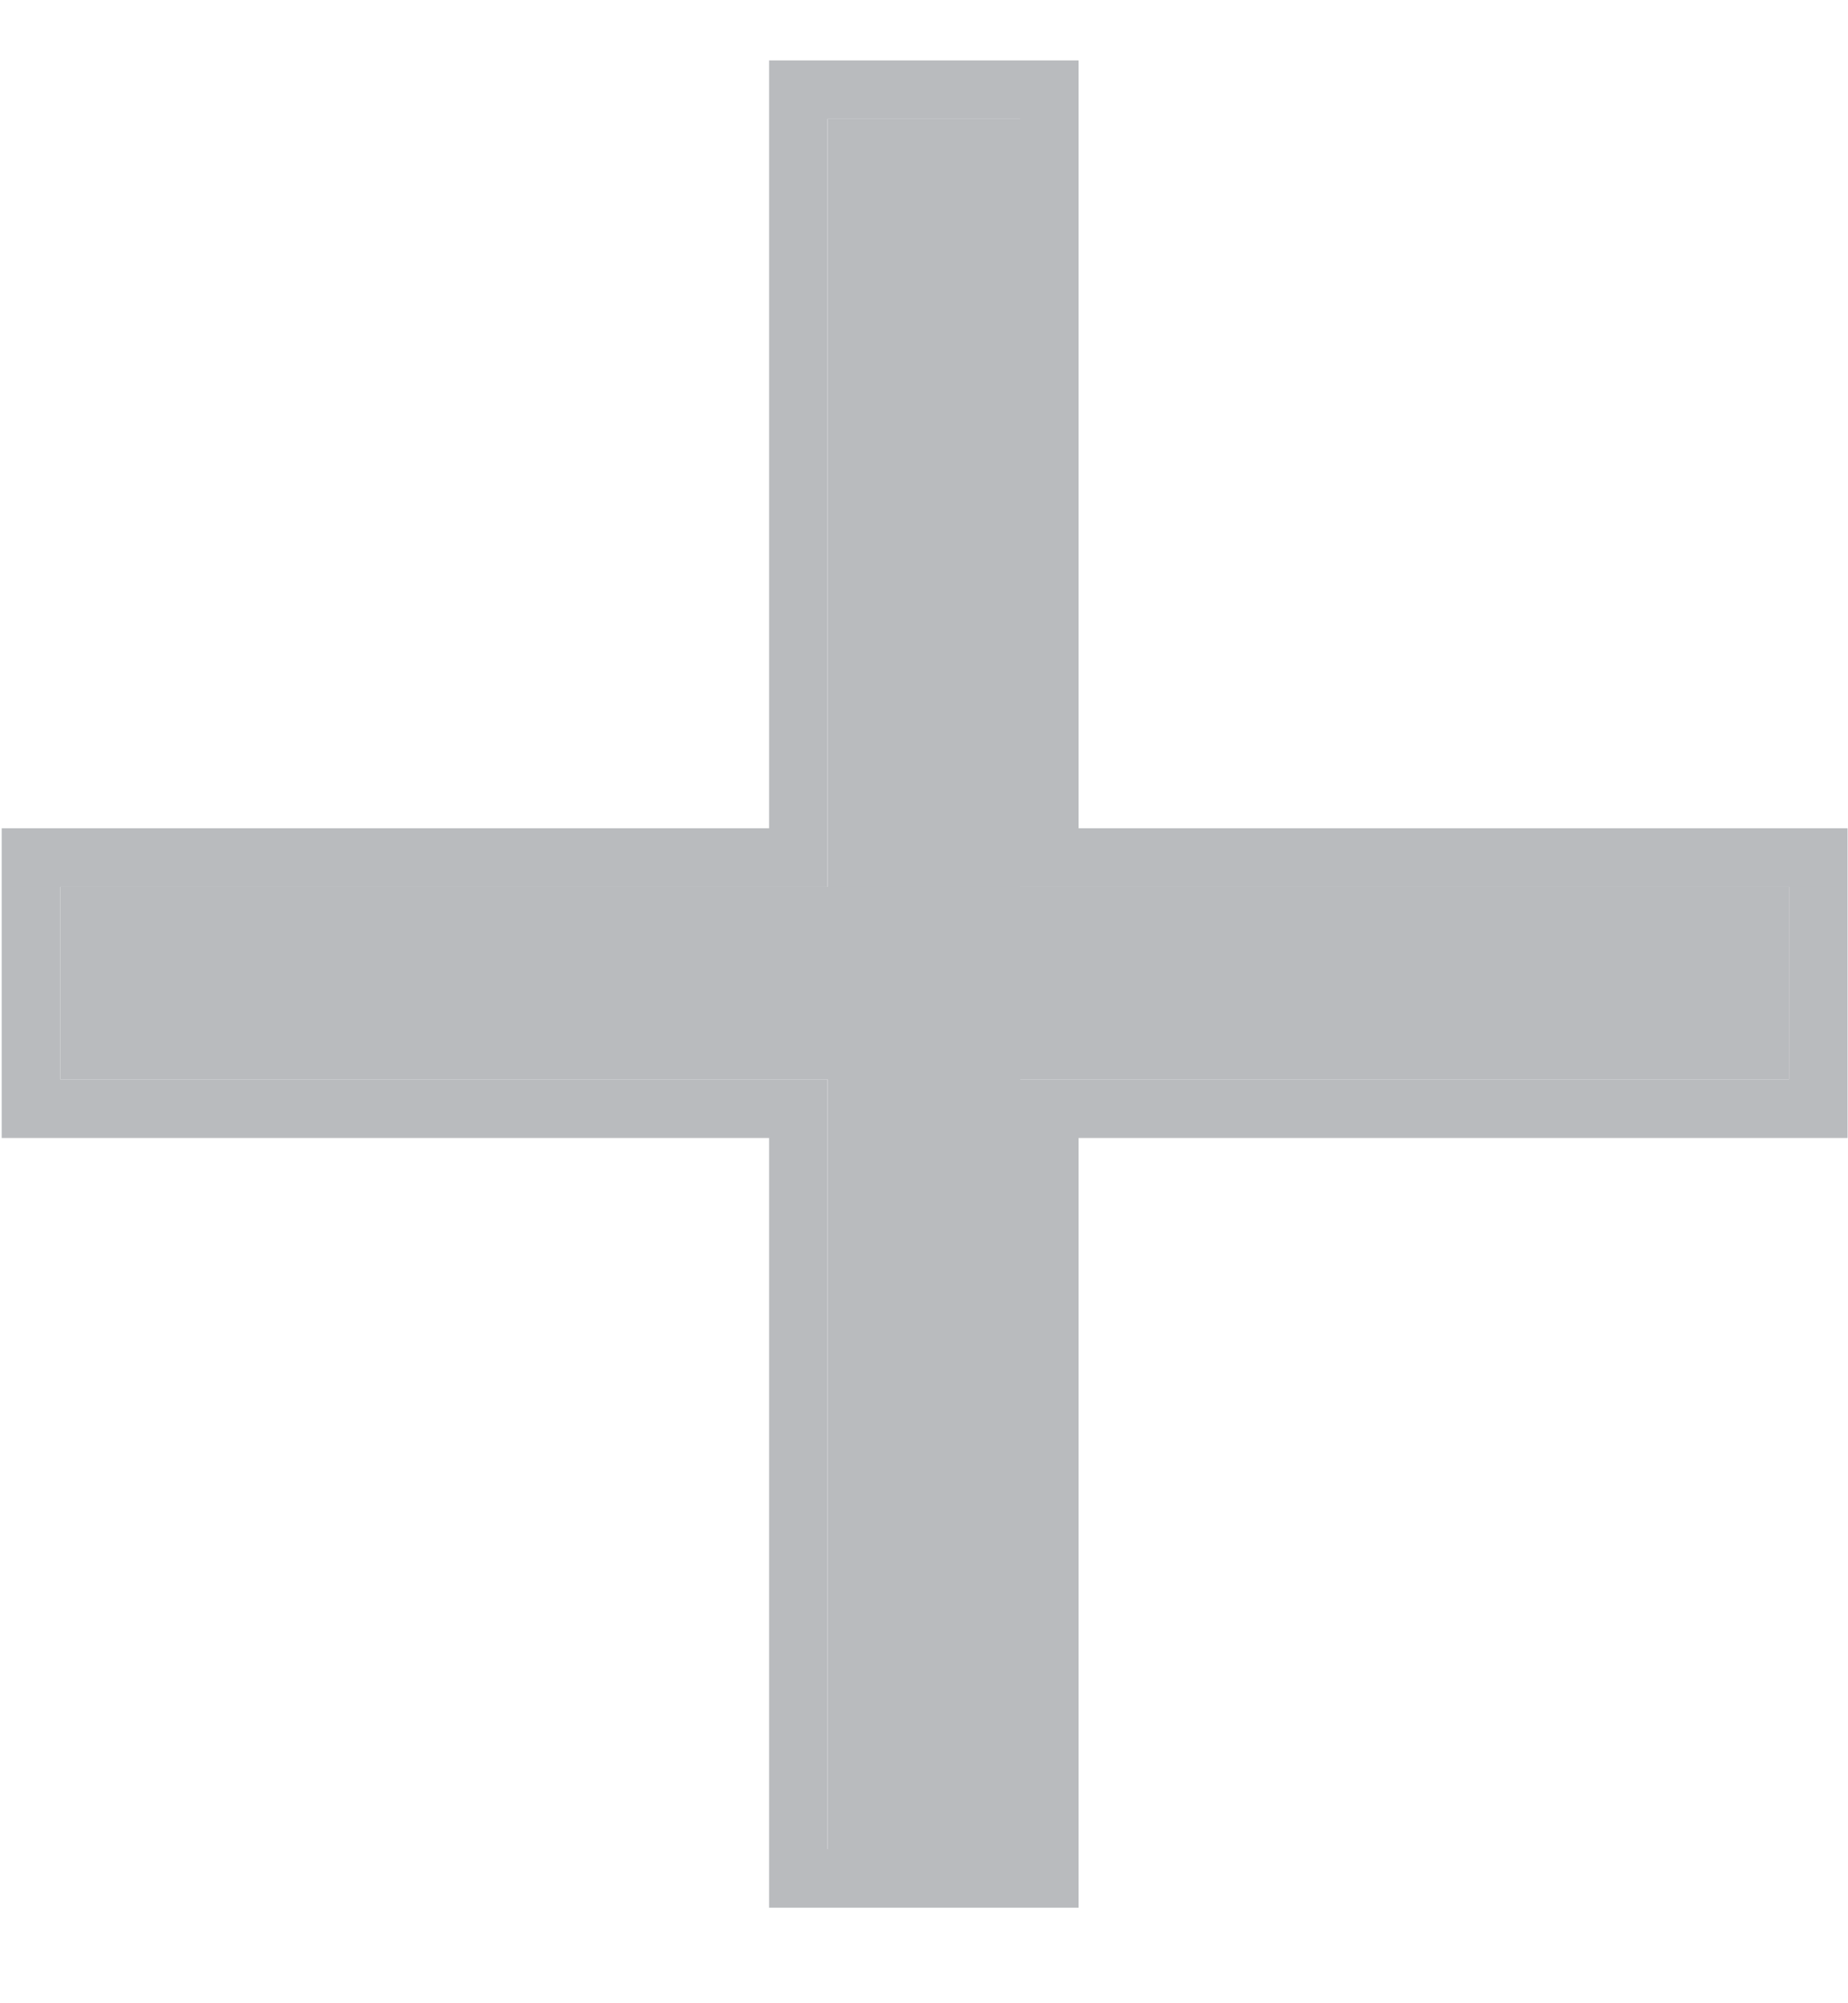 <svg width="12" height="13" viewBox="0 0 12 13" fill="none" xmlns="http://www.w3.org/2000/svg">
<path d="M6.625 0.772H5.375V5.755H0.391V7.005H5.375V12H6.625V7.005H11.617V5.755H6.625V0.772Z" fill="#B9BBBE"/>
<path d="M6.814 0.772V0.582H6.625H5.375H5.184V0.772V5.565H0.391H0.201V5.755V7.005V7.195H0.391H5.184V12V12.19H5.375H6.625H6.814V12V7.195H11.617H11.807V7.005V5.755V5.565H11.617H6.814V0.772Z" stroke="#B9BBBE" stroke-width="0.38"/>
</svg>
